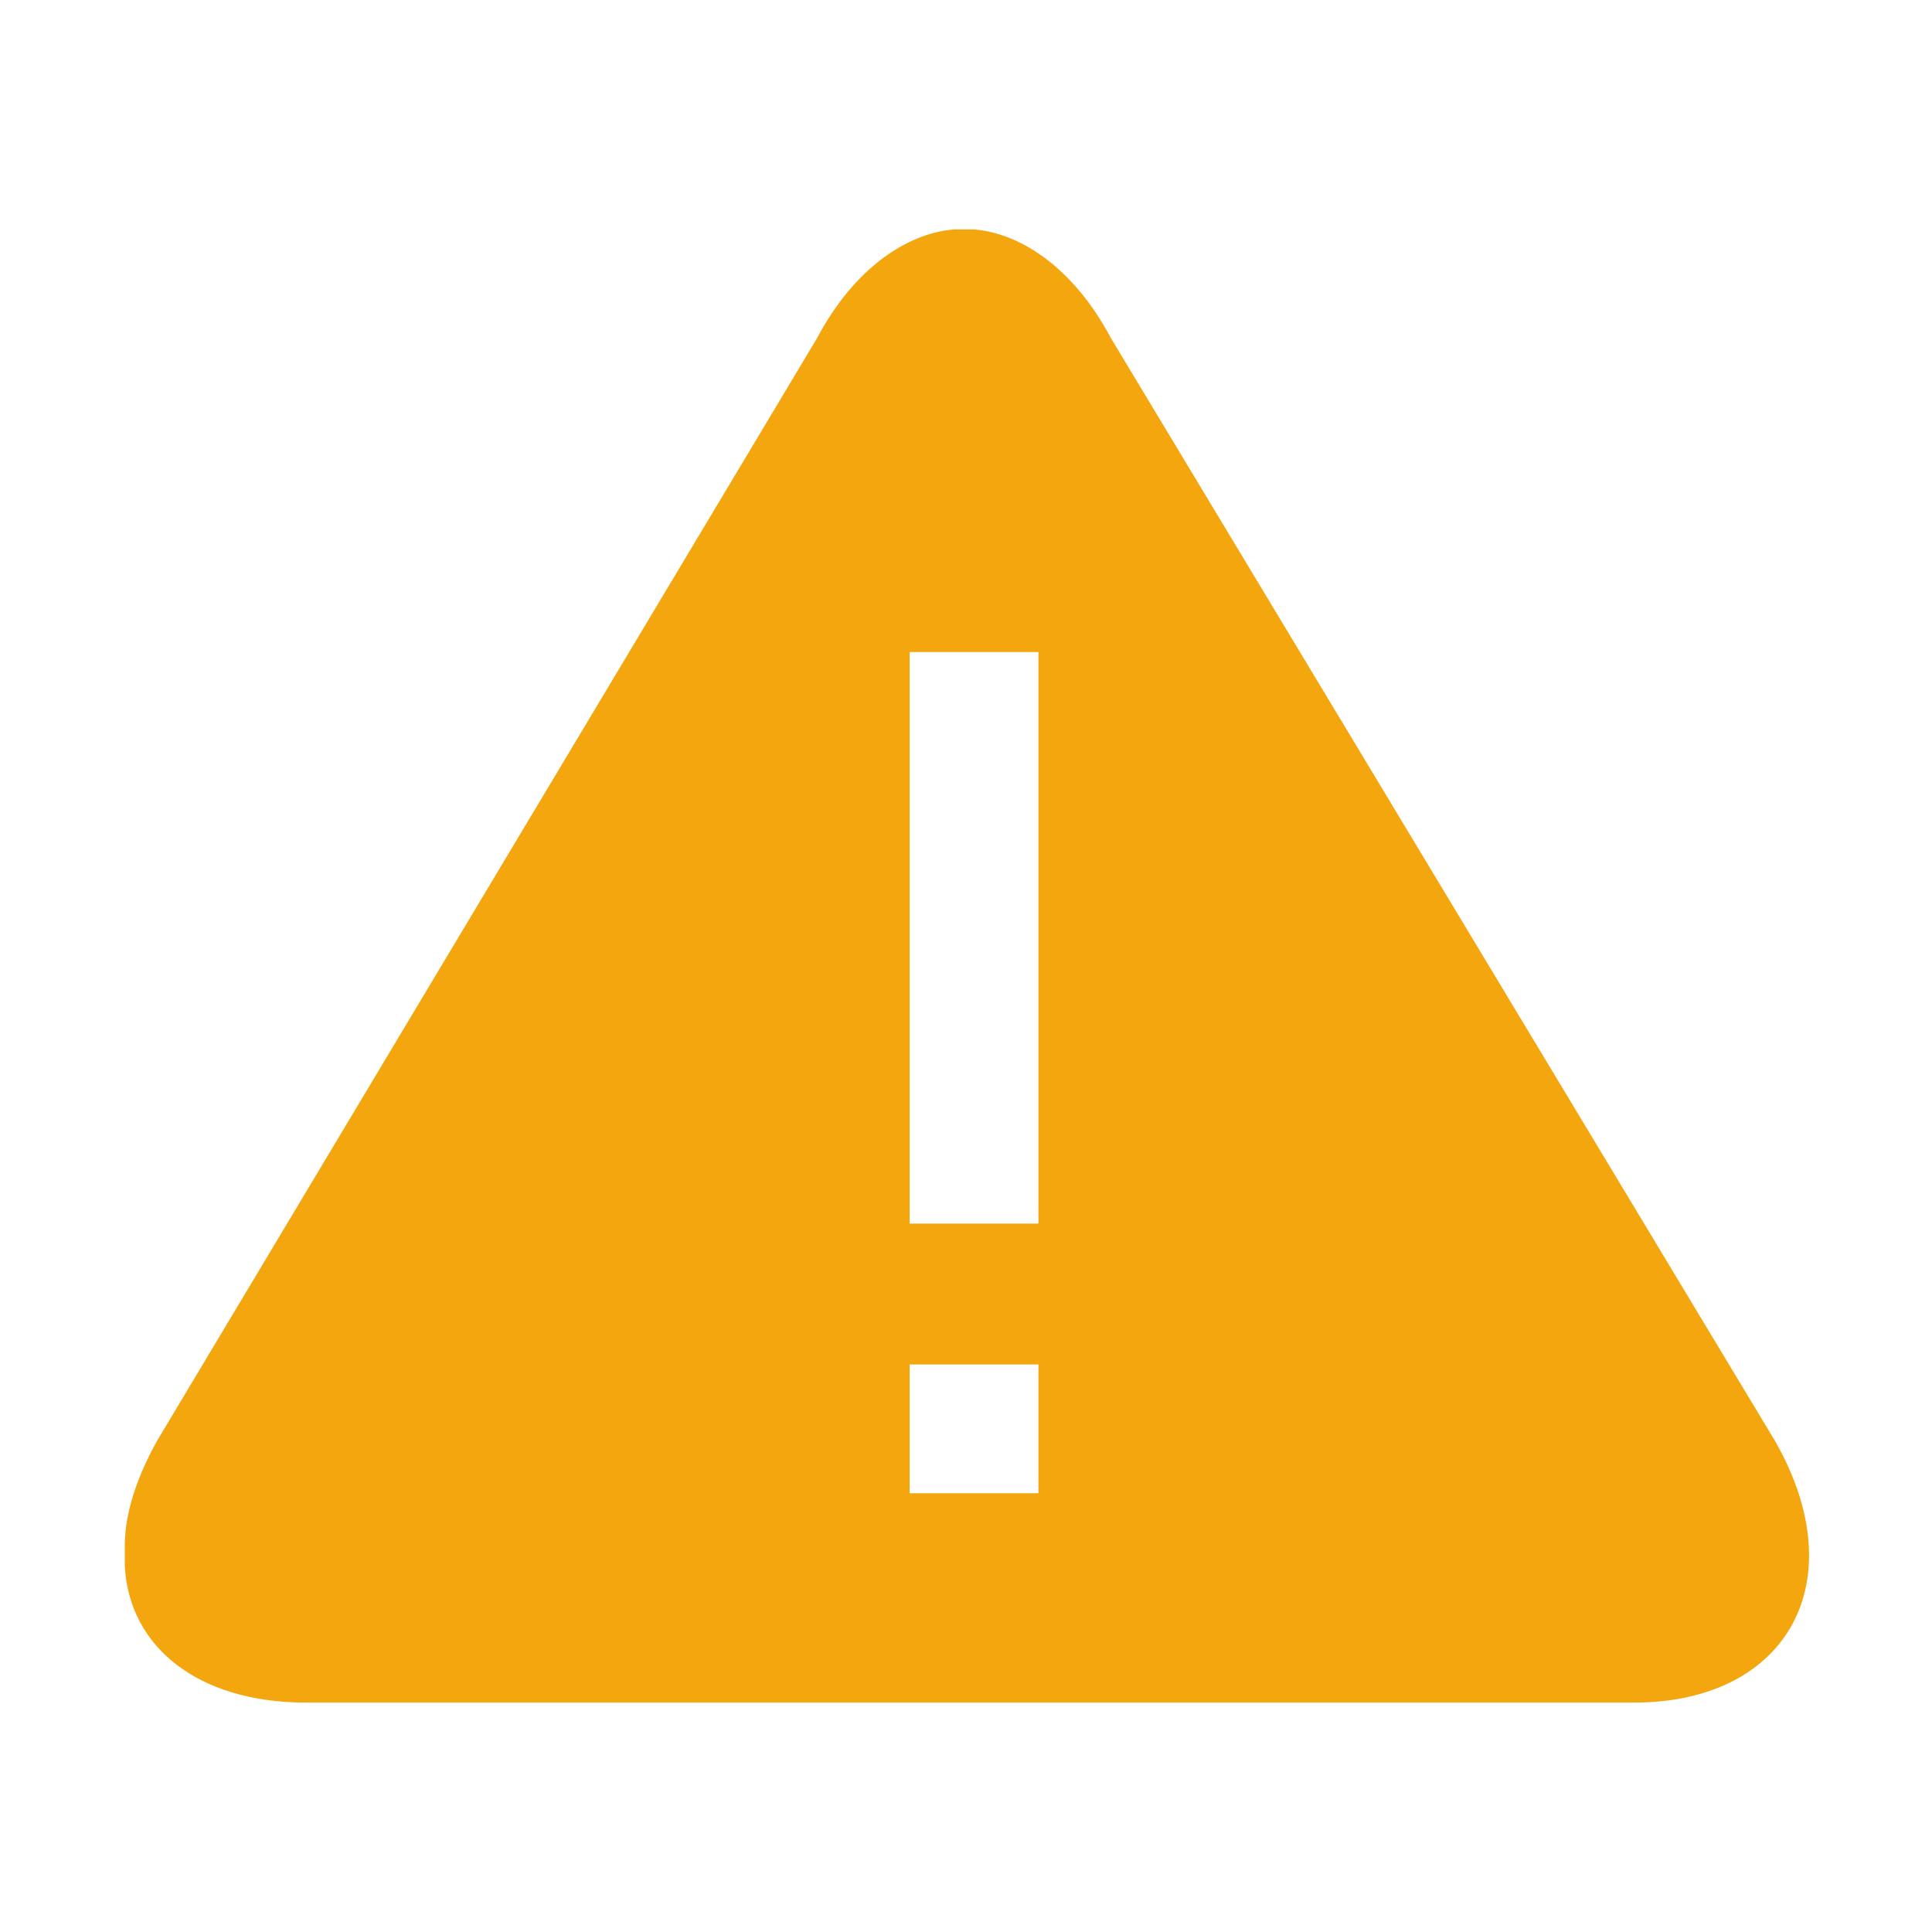 <?xml version="1.0" encoding="utf-8"?>
<!-- Generator: Adobe Illustrator 21.0.0, SVG Export Plug-In . SVG Version: 6.00 Build 0)  -->
<svg version="1.1" id="图层_1" xmlns="http://www.w3.org/2000/svg" xmlns:xlink="http://www.w3.org/1999/xlink" x="0px" y="0px"
	 viewBox="0 0 48 48" style="enable-background:new 0 0 48 48;" xml:space="preserve">
<style type="text/css">
	.st0{fill:#F4A60F;}
</style>
<path class="st0" d="M44.1,35.8L27.6,8.4c-0.9-1.7-2.2-2.6-3.4-2.7h-0.5c-1.2,0.1-2.5,1-3.4,2.7L3.9,35.8c-0.5,0.9-0.8,1.8-0.8,2.6
	v0.5c0.1,2,1.8,3.4,4.5,3.4h33C44.4,42.3,46.1,39.3,44.1,35.8z M25.8,37.1h-3.2v-3.2h3.2V37.1z M25.8,30.4h-3.2V16.2h3.2V30.4z"/>
</svg>
